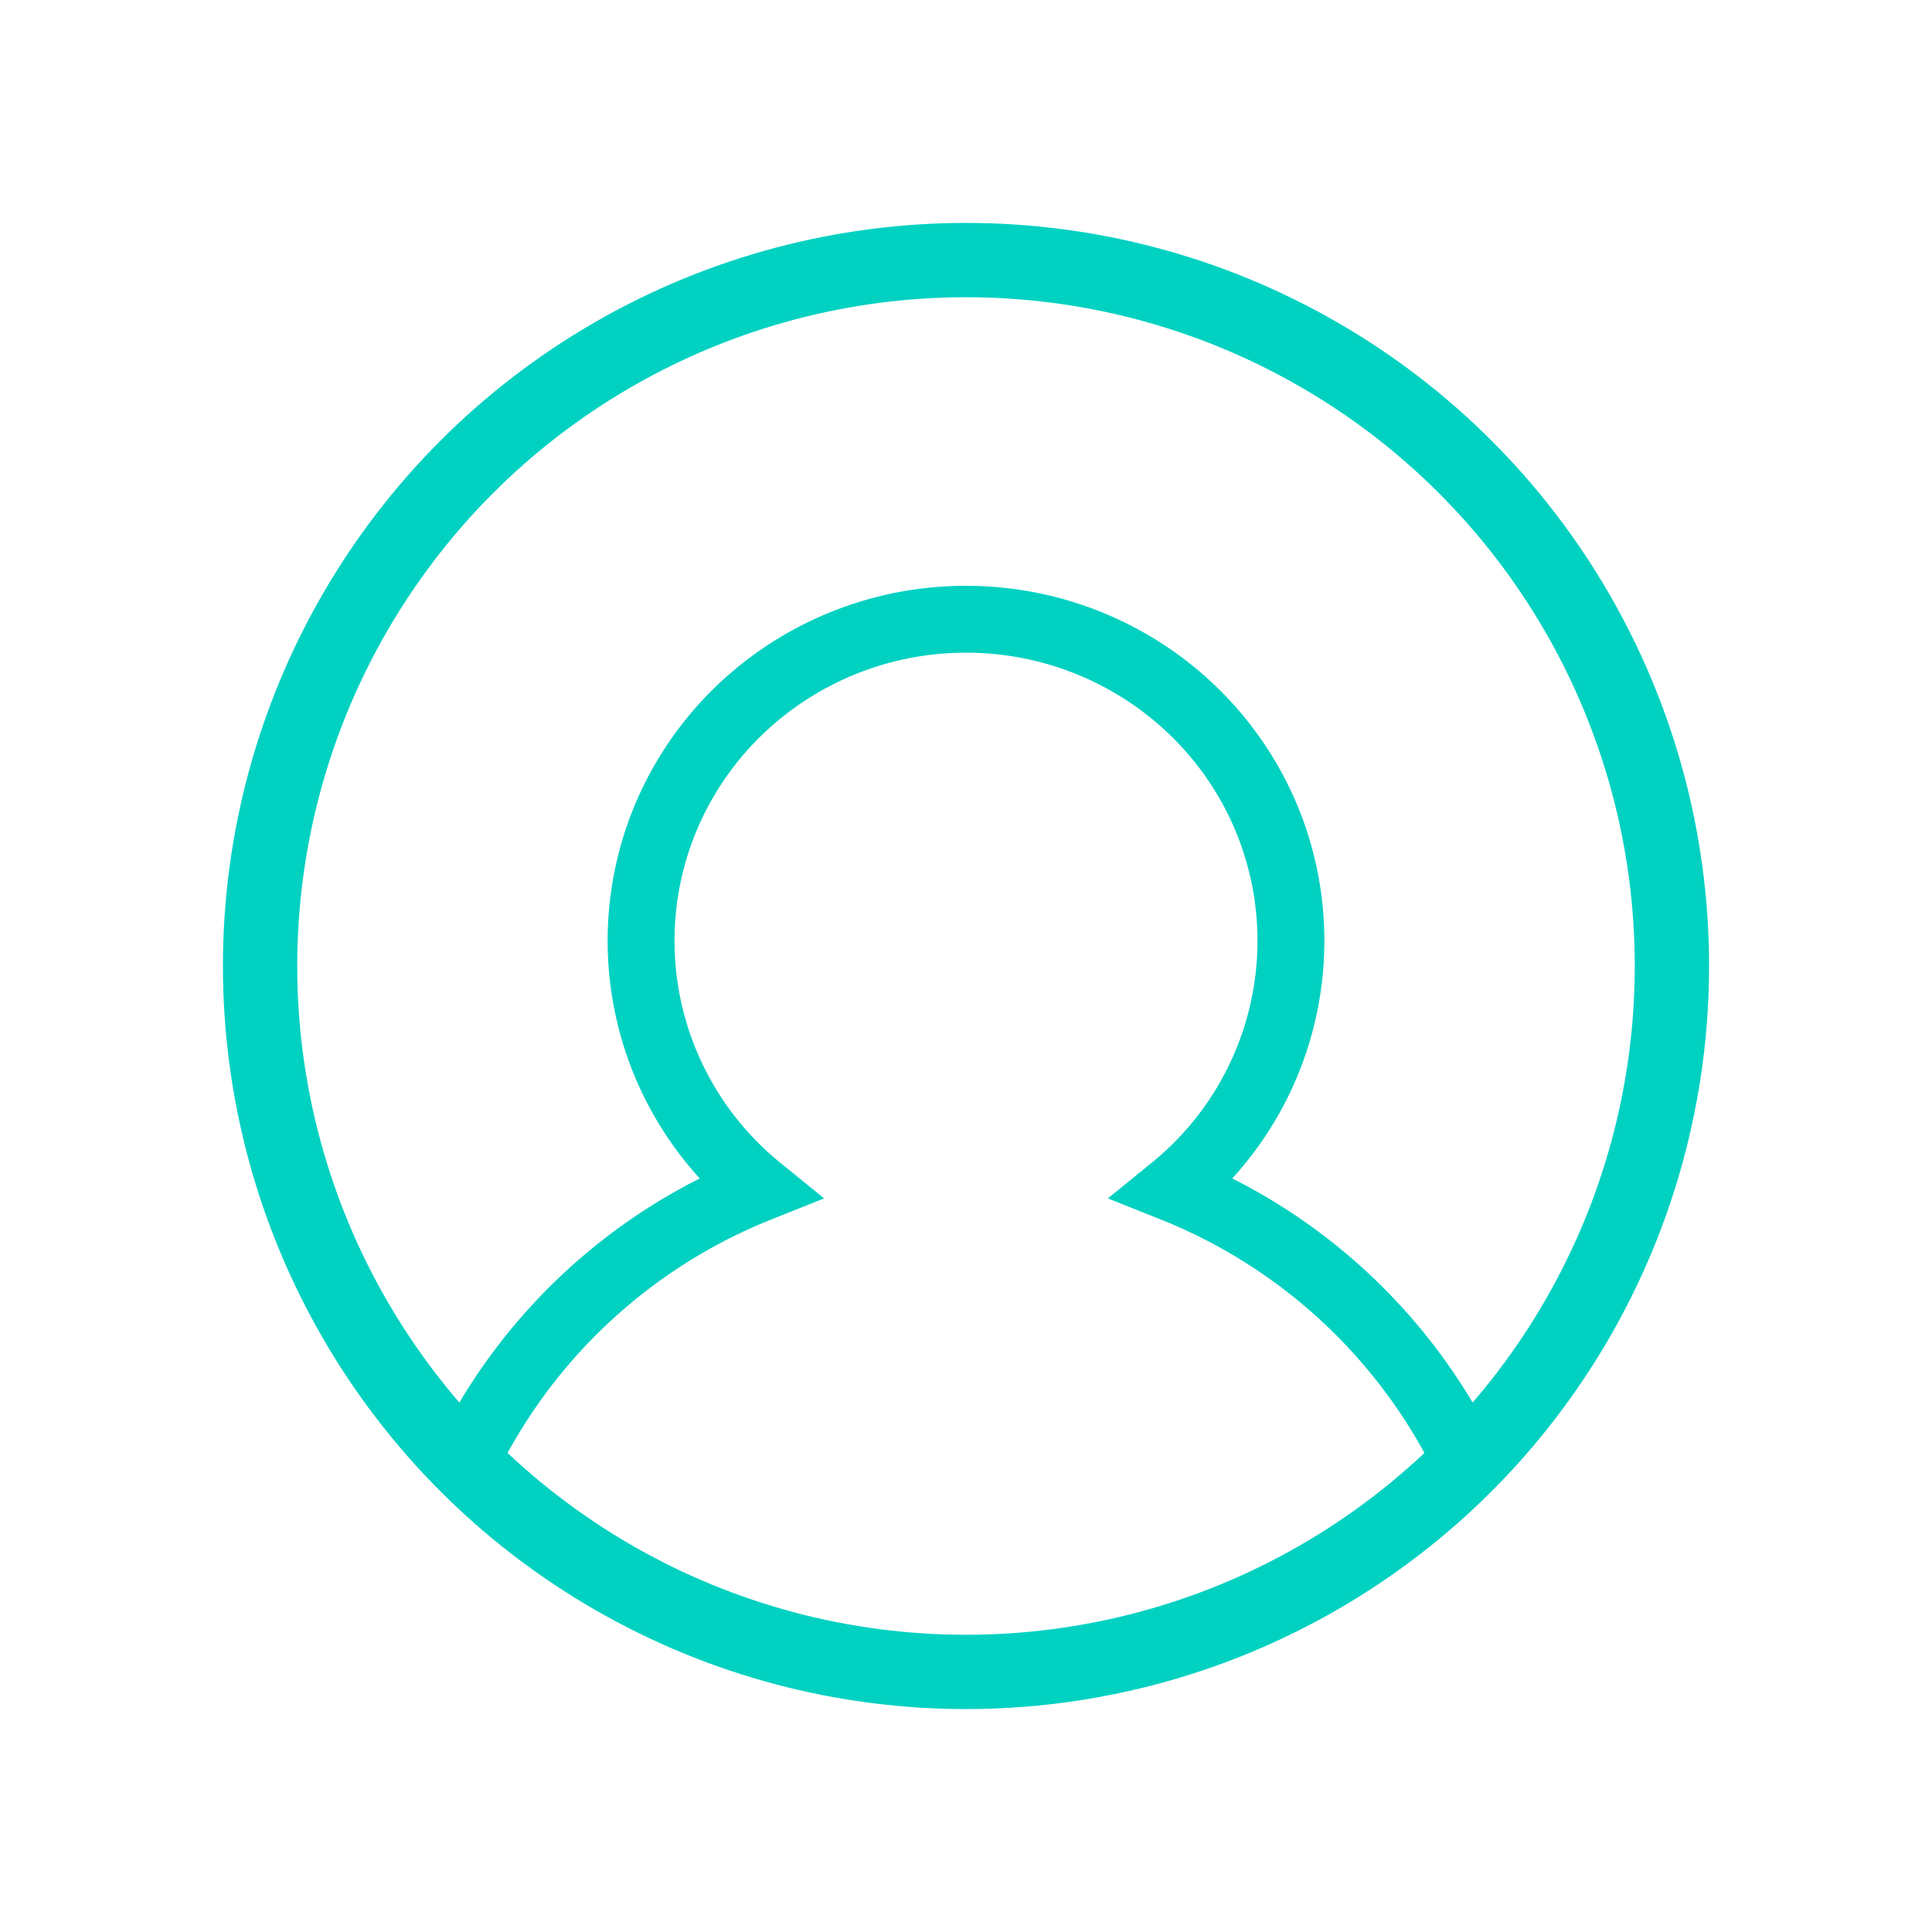 <svg xmlns="http://www.w3.org/2000/svg" width="52" height="52" viewBox="0 0 52 52">
    <defs>
        <filter id="a" width="155%" height="155%" x="-27.5%" y="-17.5%" filterUnits="objectBoundingBox">
            <feOffset dy="4" in="SourceAlpha" result="shadowOffsetOuter1"/>
            <feGaussianBlur in="shadowOffsetOuter1" result="shadowBlurOuter1" stdDeviation="3"/>
            <feColorMatrix in="shadowBlurOuter1" result="shadowMatrixOuter1" values="0 0 0 0 0 0 0 0 0 0.82 0 0 0 0 0.757 0 0 0 0.3 0"/>
            <feMerge>
                <feMergeNode in="shadowMatrixOuter1"/>
                <feMergeNode in="SourceGraphic"/>
            </feMerge>
        </filter>
    </defs>
    <g fill="none" fill-rule="nonzero" stroke="#00D1C1" filter="url(#a)" transform="translate(6 2)">
        <circle cx="20" cy="20" r="19" stroke-width="2"/>
        <path stroke-width="1.8" d="M6.667 33.062a14.917 14.917 0 0 1 7.758-7.075 8.594 8.594 0 0 1-2.655-9.598c1.25-3.433 4.542-5.722 8.23-5.722 3.688 0 6.98 2.289 8.23 5.722a8.594 8.594 0 0 1-2.655 9.598 14.917 14.917 0 0 1 7.758 7.075"/>
    </g>
</svg>
